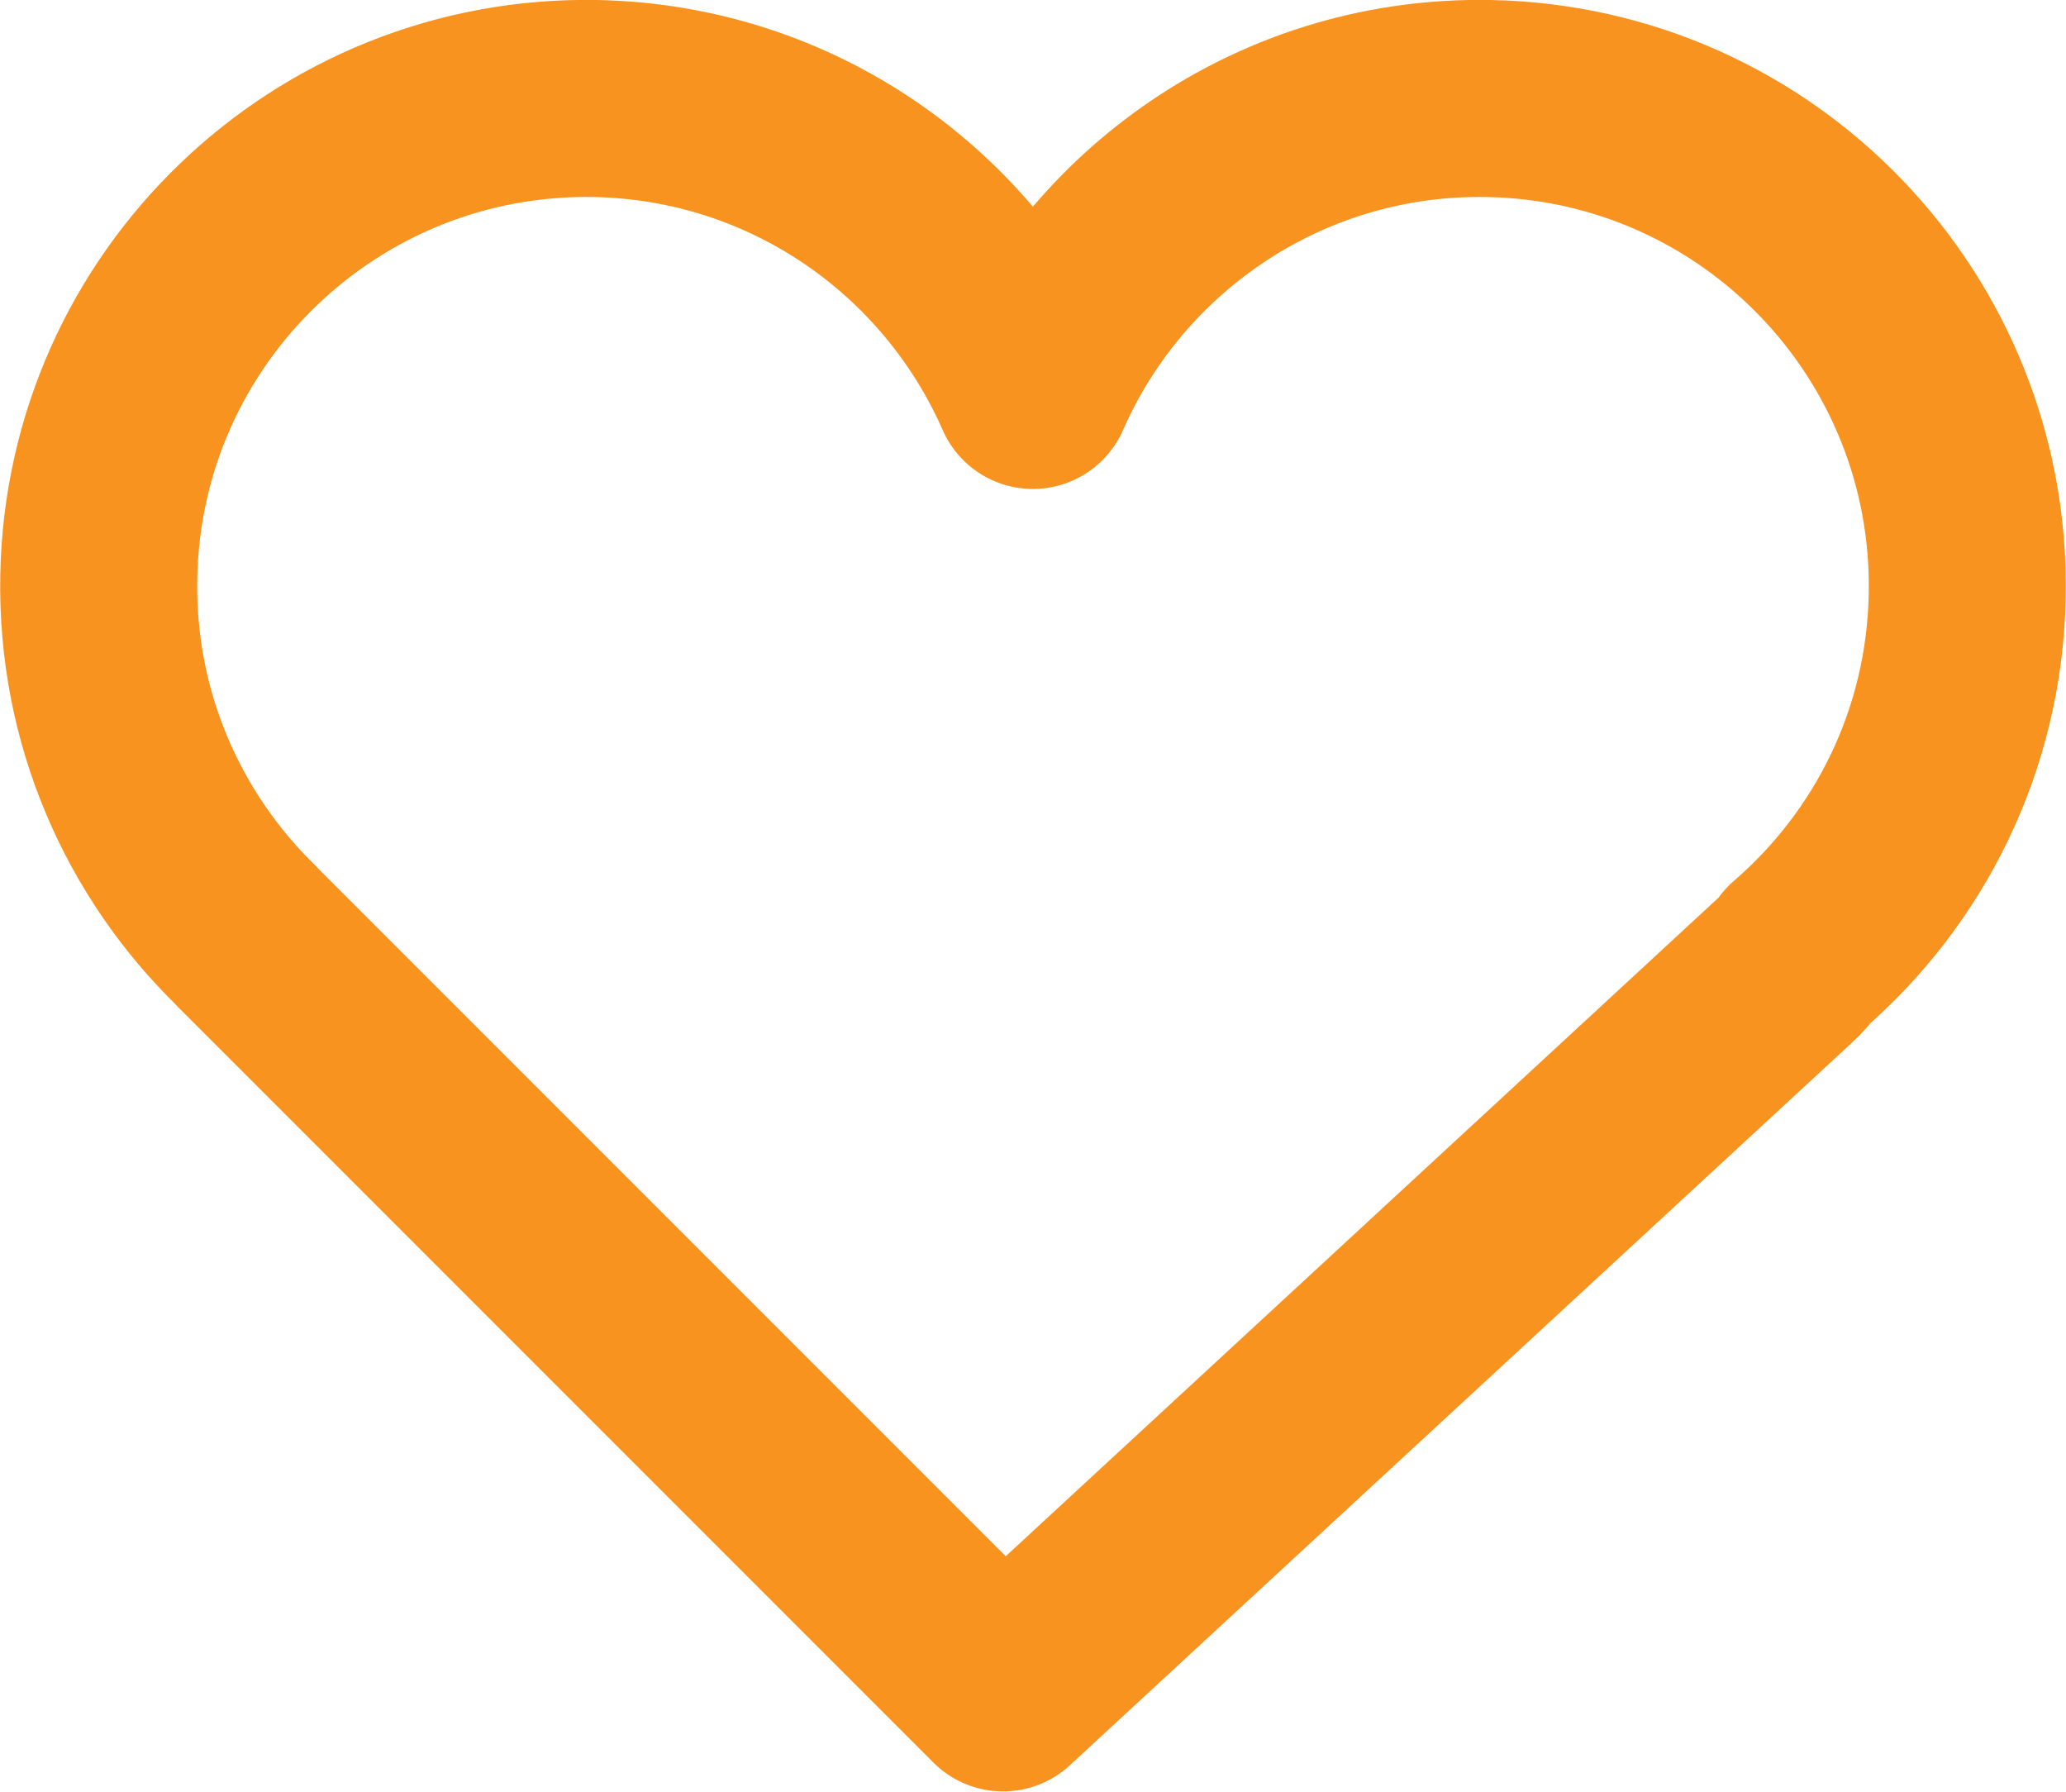 <?xml version="1.0" encoding="UTF-8"?>
<svg id="Layer_2" xmlns="http://www.w3.org/2000/svg" viewBox="0 0 73.41 63.65">
  <defs>
    <style>
      .cls-1 {
        fill: none;
        stroke: #f7931e;
        stroke-linecap: round;
        stroke-linejoin: round;
        stroke-width: 7px;
      }
    </style>
  </defs>
  <g id="Layer_1-2" data-name="Layer_1">
    <path class="cls-1" d="M69.9,21.17c-.1,5.12-2.41,9.67-6,12.77-.13.18-.28.36-.46.52l-27.8,25.68-26.76-26.76s-.07-.07-.1-.1c0,0,0-.01-.01-.02-3.33-3.23-5.36-7.78-5.26-12.78C3.69,10.92,11.6,3.32,21.17,3.5c6.98.14,12.9,4.38,15.53,10.37,2.73-6.22,9-10.51,16.22-10.37,9.57.19,17.17,8.1,16.98,17.67Z"/>
  </g>
</svg>